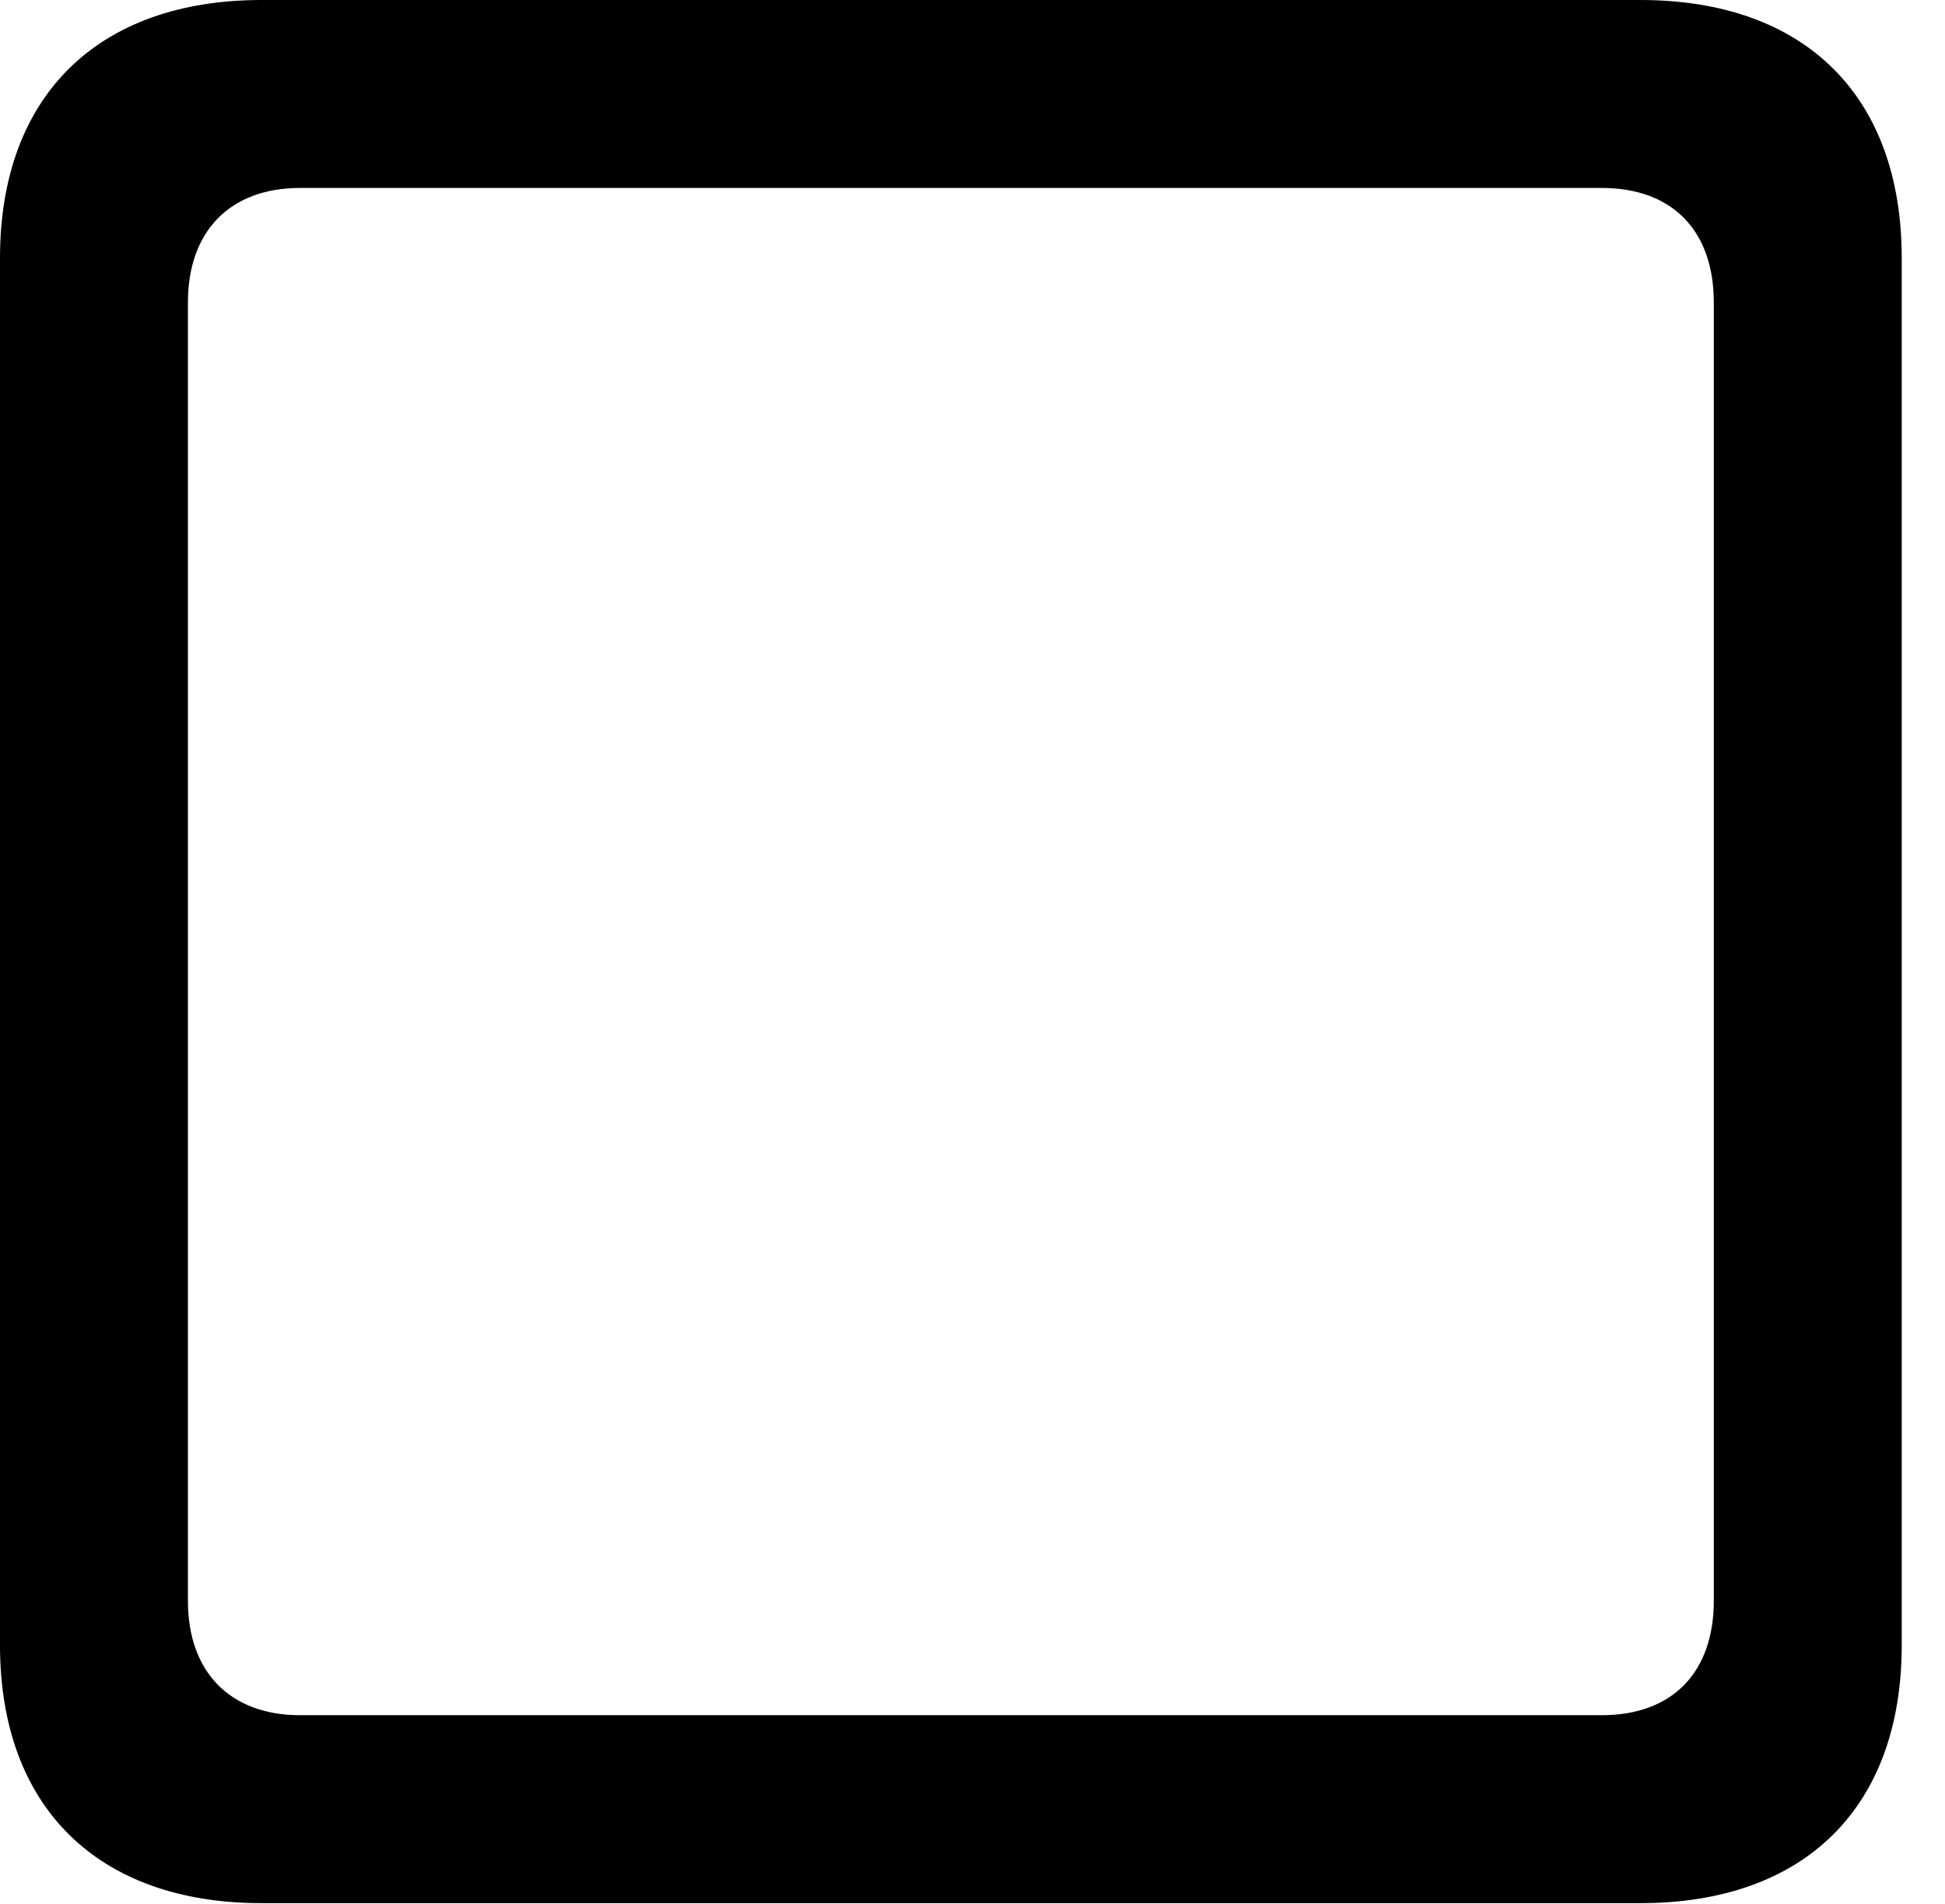 <svg version="1.1" xmlns="http://www.w3.org/2000/svg" xmlns:xlink="http://www.w3.org/1999/xlink" width="16.27" height="15.928" viewBox="0 0 16.27 15.928">
 <g>
  <rect height="15.928" opacity="0" width="16.27" x="0" y="0"/>
  <path d="M0 13.76C0 15.117 0.82 15.918 2.188 15.918L13.721 15.918C15.098 15.918 15.908 15.117 15.908 13.76L15.908 2.158C15.908 0.801 15.098 0 13.721 0L2.188 0C0.82 0 0 0.801 0 2.158ZM1.572 13.389L1.572 2.529C1.572 1.934 1.924 1.572 2.51 1.572L13.398 1.572C13.994 1.572 14.336 1.934 14.336 2.529L14.336 13.389C14.336 13.984 13.994 14.346 13.398 14.346L2.51 14.346C1.924 14.346 1.572 13.984 1.572 13.389Z" fill="currentColor"/>
 </g>
</svg>
